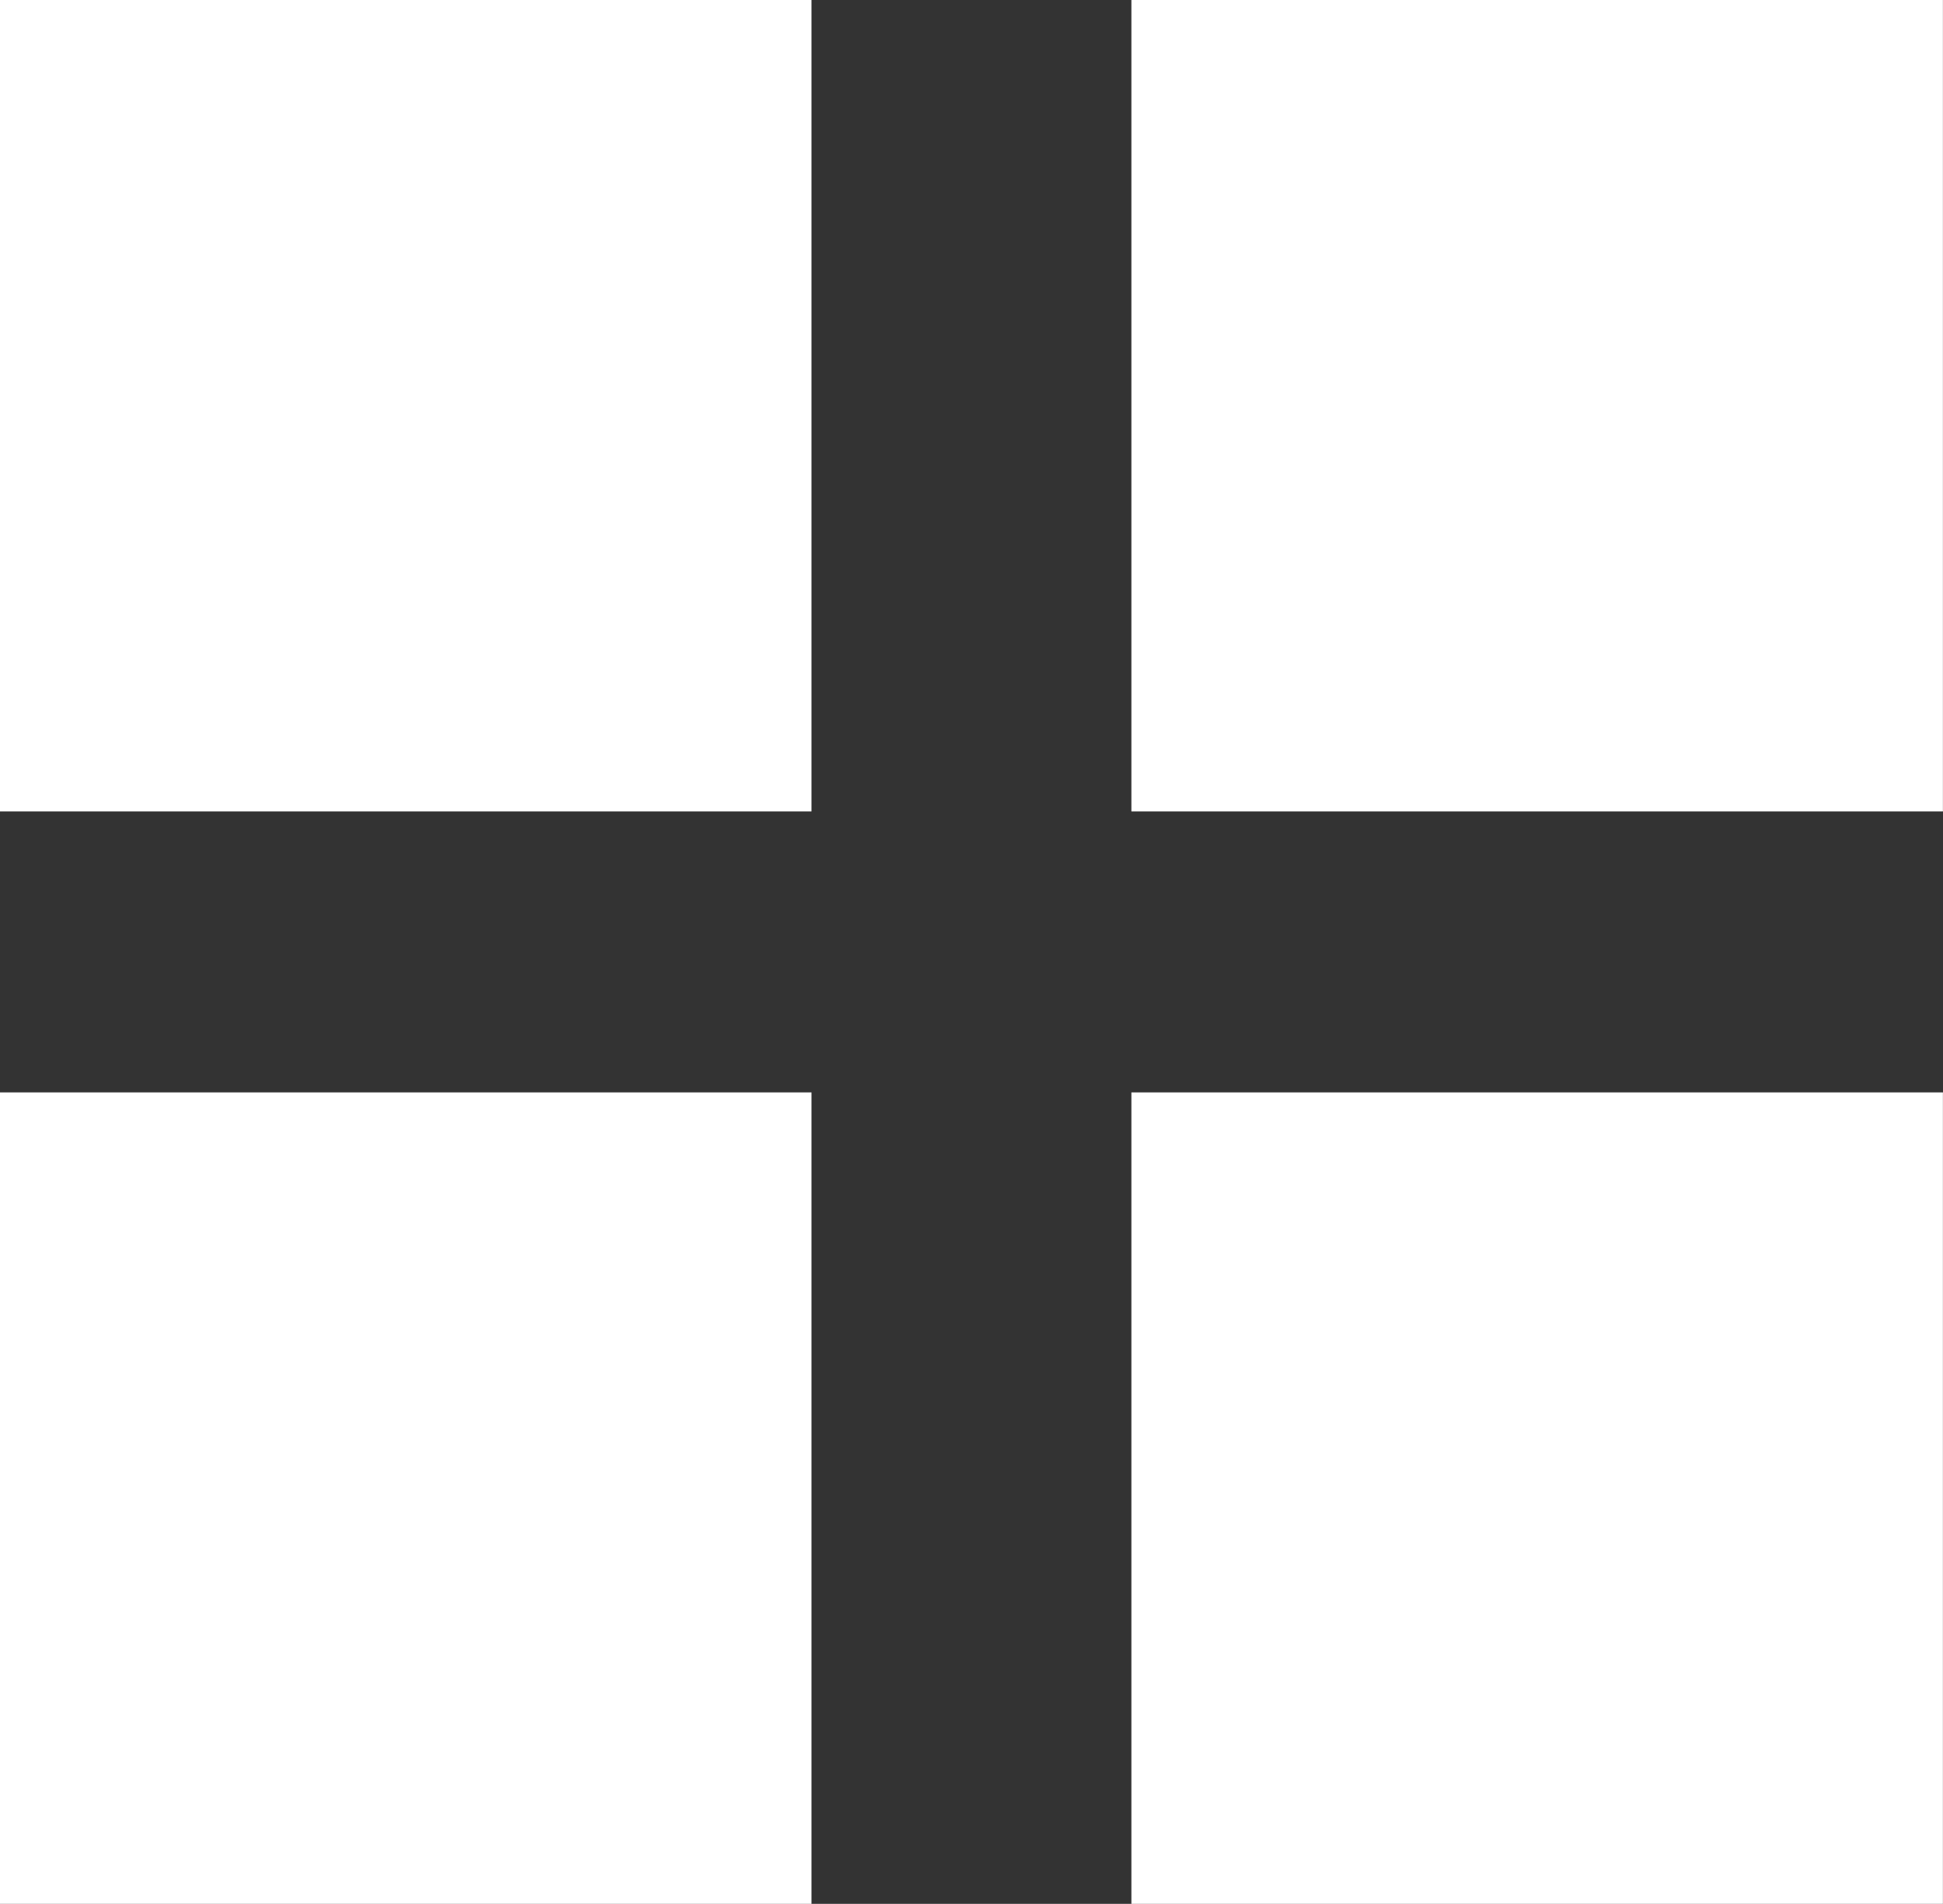 <svg xmlns="http://www.w3.org/2000/svg" width="22.164" height="21.719" viewBox="0 0 22.164 21.719">
  <rect x="0" y="0" width="22.164" height="21.719" fill="#333333" stroke="none"/>
  <g id="Group_488" data-name="Group 488" transform="translate(-3035.137 -1089.416)">
    <rect id="Rectangle_322" data-name="Rectangle 322" width="9.257" height="9.257" transform="translate(3035.137 1089.416)" fill="#fff"/>
    <rect id="Rectangle_323" data-name="Rectangle 323" width="9.257" height="9.257" transform="translate(3048.043 1089.416)" fill="#fff"/>
    <rect id="Rectangle_324" data-name="Rectangle 324" width="9.257" height="9.257" transform="translate(3035.137 1101.878)" fill="#fff"/>
    <rect id="Rectangle_325" data-name="Rectangle 325" width="9.257" height="9.257" transform="translate(3048.043 1101.878)" fill="#fff"/>
  </g>
</svg>
